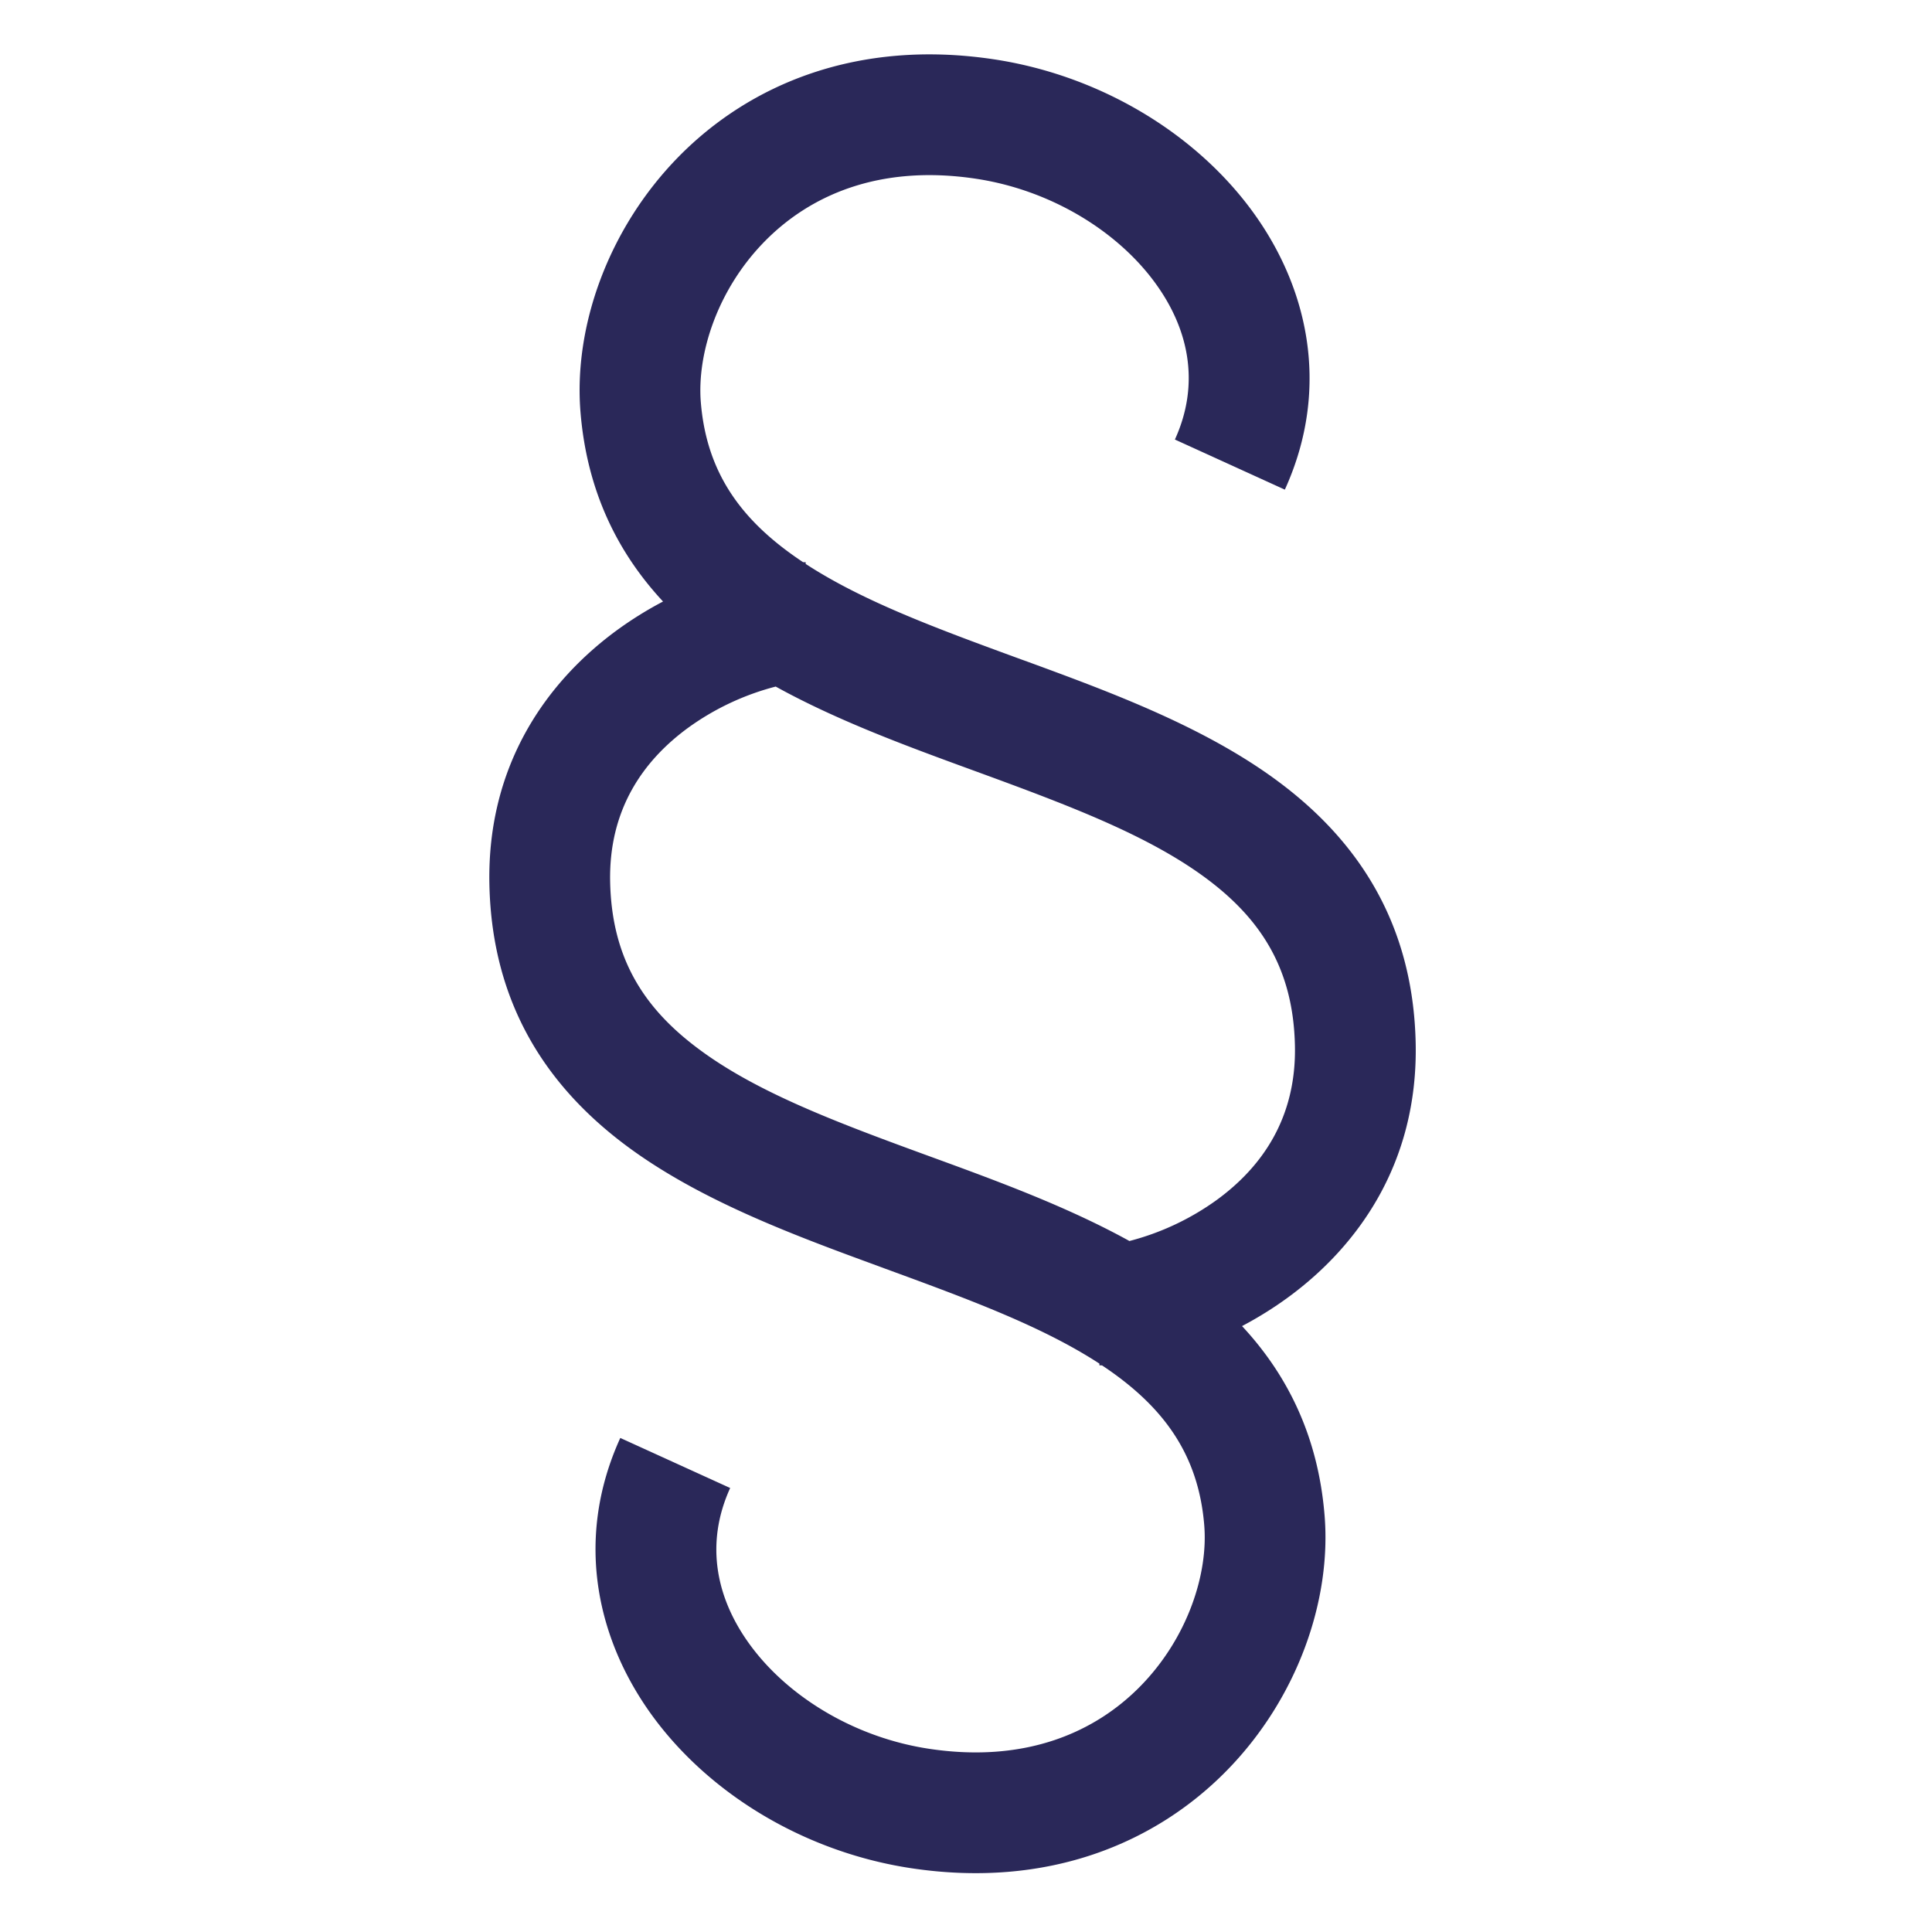 <svg xmlns="http://www.w3.org/2000/svg" id="law-paragraph" fill="none" data-category="ui" viewBox="0 0 32 32">
  <path fill="#2A2859" fill-rule="evenodd" d="M16.459.982c-2.252-.338-4.043.41-5.23 1.625-1.154 1.182-1.731 2.8-1.614 4.222.109 1.322.626 2.337 1.367 3.134a6.181 6.181 0 0 0-.77.48c-1.131.83-2.149 2.204-2.106 4.209.043 1.98.956 3.335 2.235 4.3 1.216.917 2.79 1.5 4.202 2.017l.099.037c1.379.505 2.61.956 3.568 1.58l-.001.028.044.001.08.054c.94.646 1.517 1.423 1.613 2.593.067.806-.275 1.865-1.051 2.66-.742.76-1.892 1.286-3.503 1.044-1.2-.18-2.28-.824-2.918-1.654-.621-.808-.802-1.74-.38-2.666l-1.82-.829c-.782 1.716-.374 3.428.615 4.714.972 1.263 2.524 2.16 4.207 2.413 2.25.338 4.042-.409 5.23-1.625 1.154-1.181 1.73-2.8 1.613-4.221-.108-1.323-.626-2.338-1.367-3.134.258-.136.518-.296.77-.481 1.131-.83 2.149-2.204 2.106-4.208-.043-1.98-.956-3.335-2.235-4.3-1.216-.918-2.79-1.501-4.201-2.018l-.1-.036c-1.379-.505-2.61-.956-3.568-1.581l.002-.027-.045-.002a6.556 6.556 0 0 1-.08-.054c-.94-.645-1.517-1.422-1.613-2.592-.066-.807.275-1.866 1.051-2.66.742-.76 1.892-1.287 3.503-1.045 1.2.18 2.28.825 2.918 1.655.621.808.802 1.74.38 2.665l1.821.83c.781-1.716.373-3.429-.616-4.715-.971-1.263-2.524-2.16-4.206-2.413Zm-3.612 10.39a4.322 4.322 0 0 0-1.453.685c-.734.538-1.314 1.345-1.288 2.552.027 1.27.565 2.087 1.44 2.746.936.707 2.217 1.199 3.684 1.736l.208.076c1.073.392 2.239.819 3.269 1.388a4.325 4.325 0 0 0 1.453-.685c.734-.538 1.314-1.345 1.288-2.552-.027-1.27-.565-2.087-1.439-2.747-.937-.706-2.218-1.198-3.685-1.736l-.208-.076c-1.072-.392-2.238-.818-3.269-1.388Z" clip-rule="evenodd"/>
</svg>
